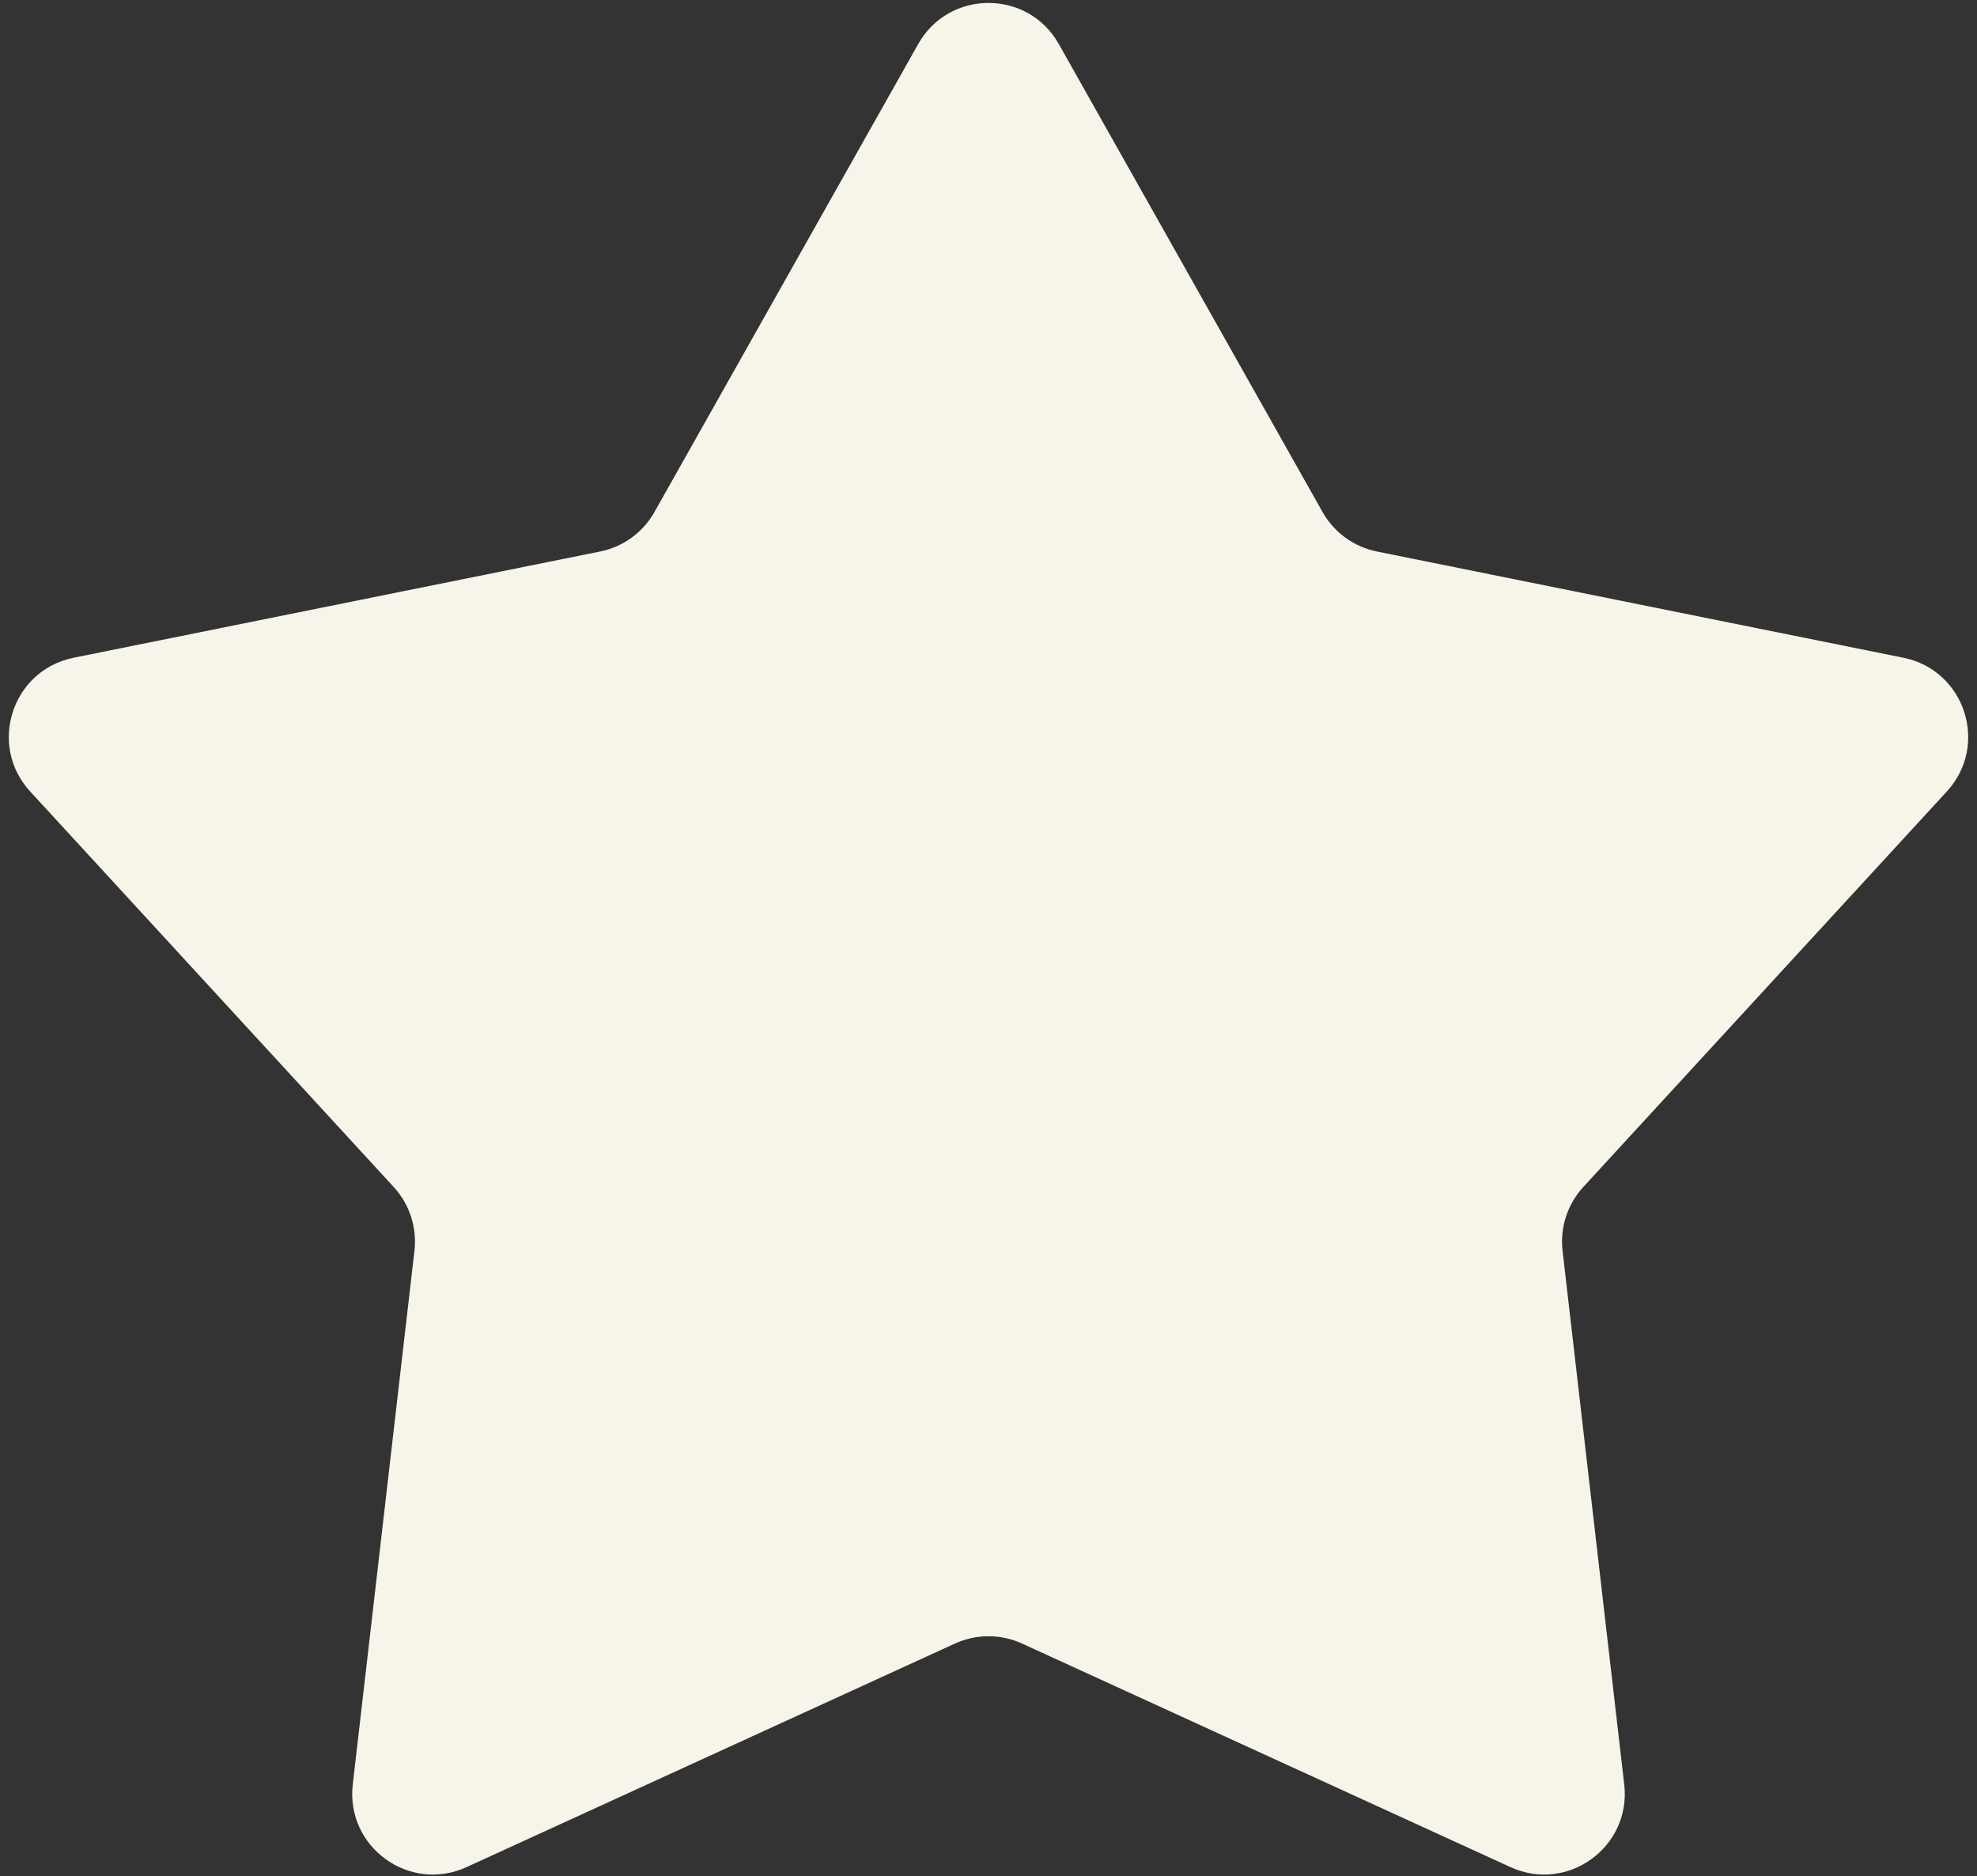 <svg width="196" height="186" viewBox="0 0 196 186" fill="none" xmlns="http://www.w3.org/2000/svg">
<rect x="0" y="0" width="196" height="186" fill="#333333" stroke="none"/>
<path d="M91.031 4.365C94.091 -1.065 101.909 -1.065 104.969 4.365L131.117 50.755C132.258 52.78 134.224 54.209 136.504 54.669L188.703 65.201C194.812 66.433 197.228 73.869 193.01 78.457L156.971 117.66C155.397 119.372 154.646 121.683 154.913 123.993L161.027 176.892C161.742 183.083 155.417 187.679 149.75 185.085L101.329 162.924C99.215 161.956 96.785 161.956 94.671 162.924L46.25 185.085C40.583 187.679 34.258 183.083 34.973 176.892L41.087 123.993C41.354 121.683 40.603 119.372 39.029 117.66L2.99 78.457C-1.228 73.869 1.188 66.433 7.297 65.201L59.496 54.669C61.776 54.209 63.742 52.78 64.883 50.755L91.031 4.365Z" fill="#F7F4E9"/>
</svg>
